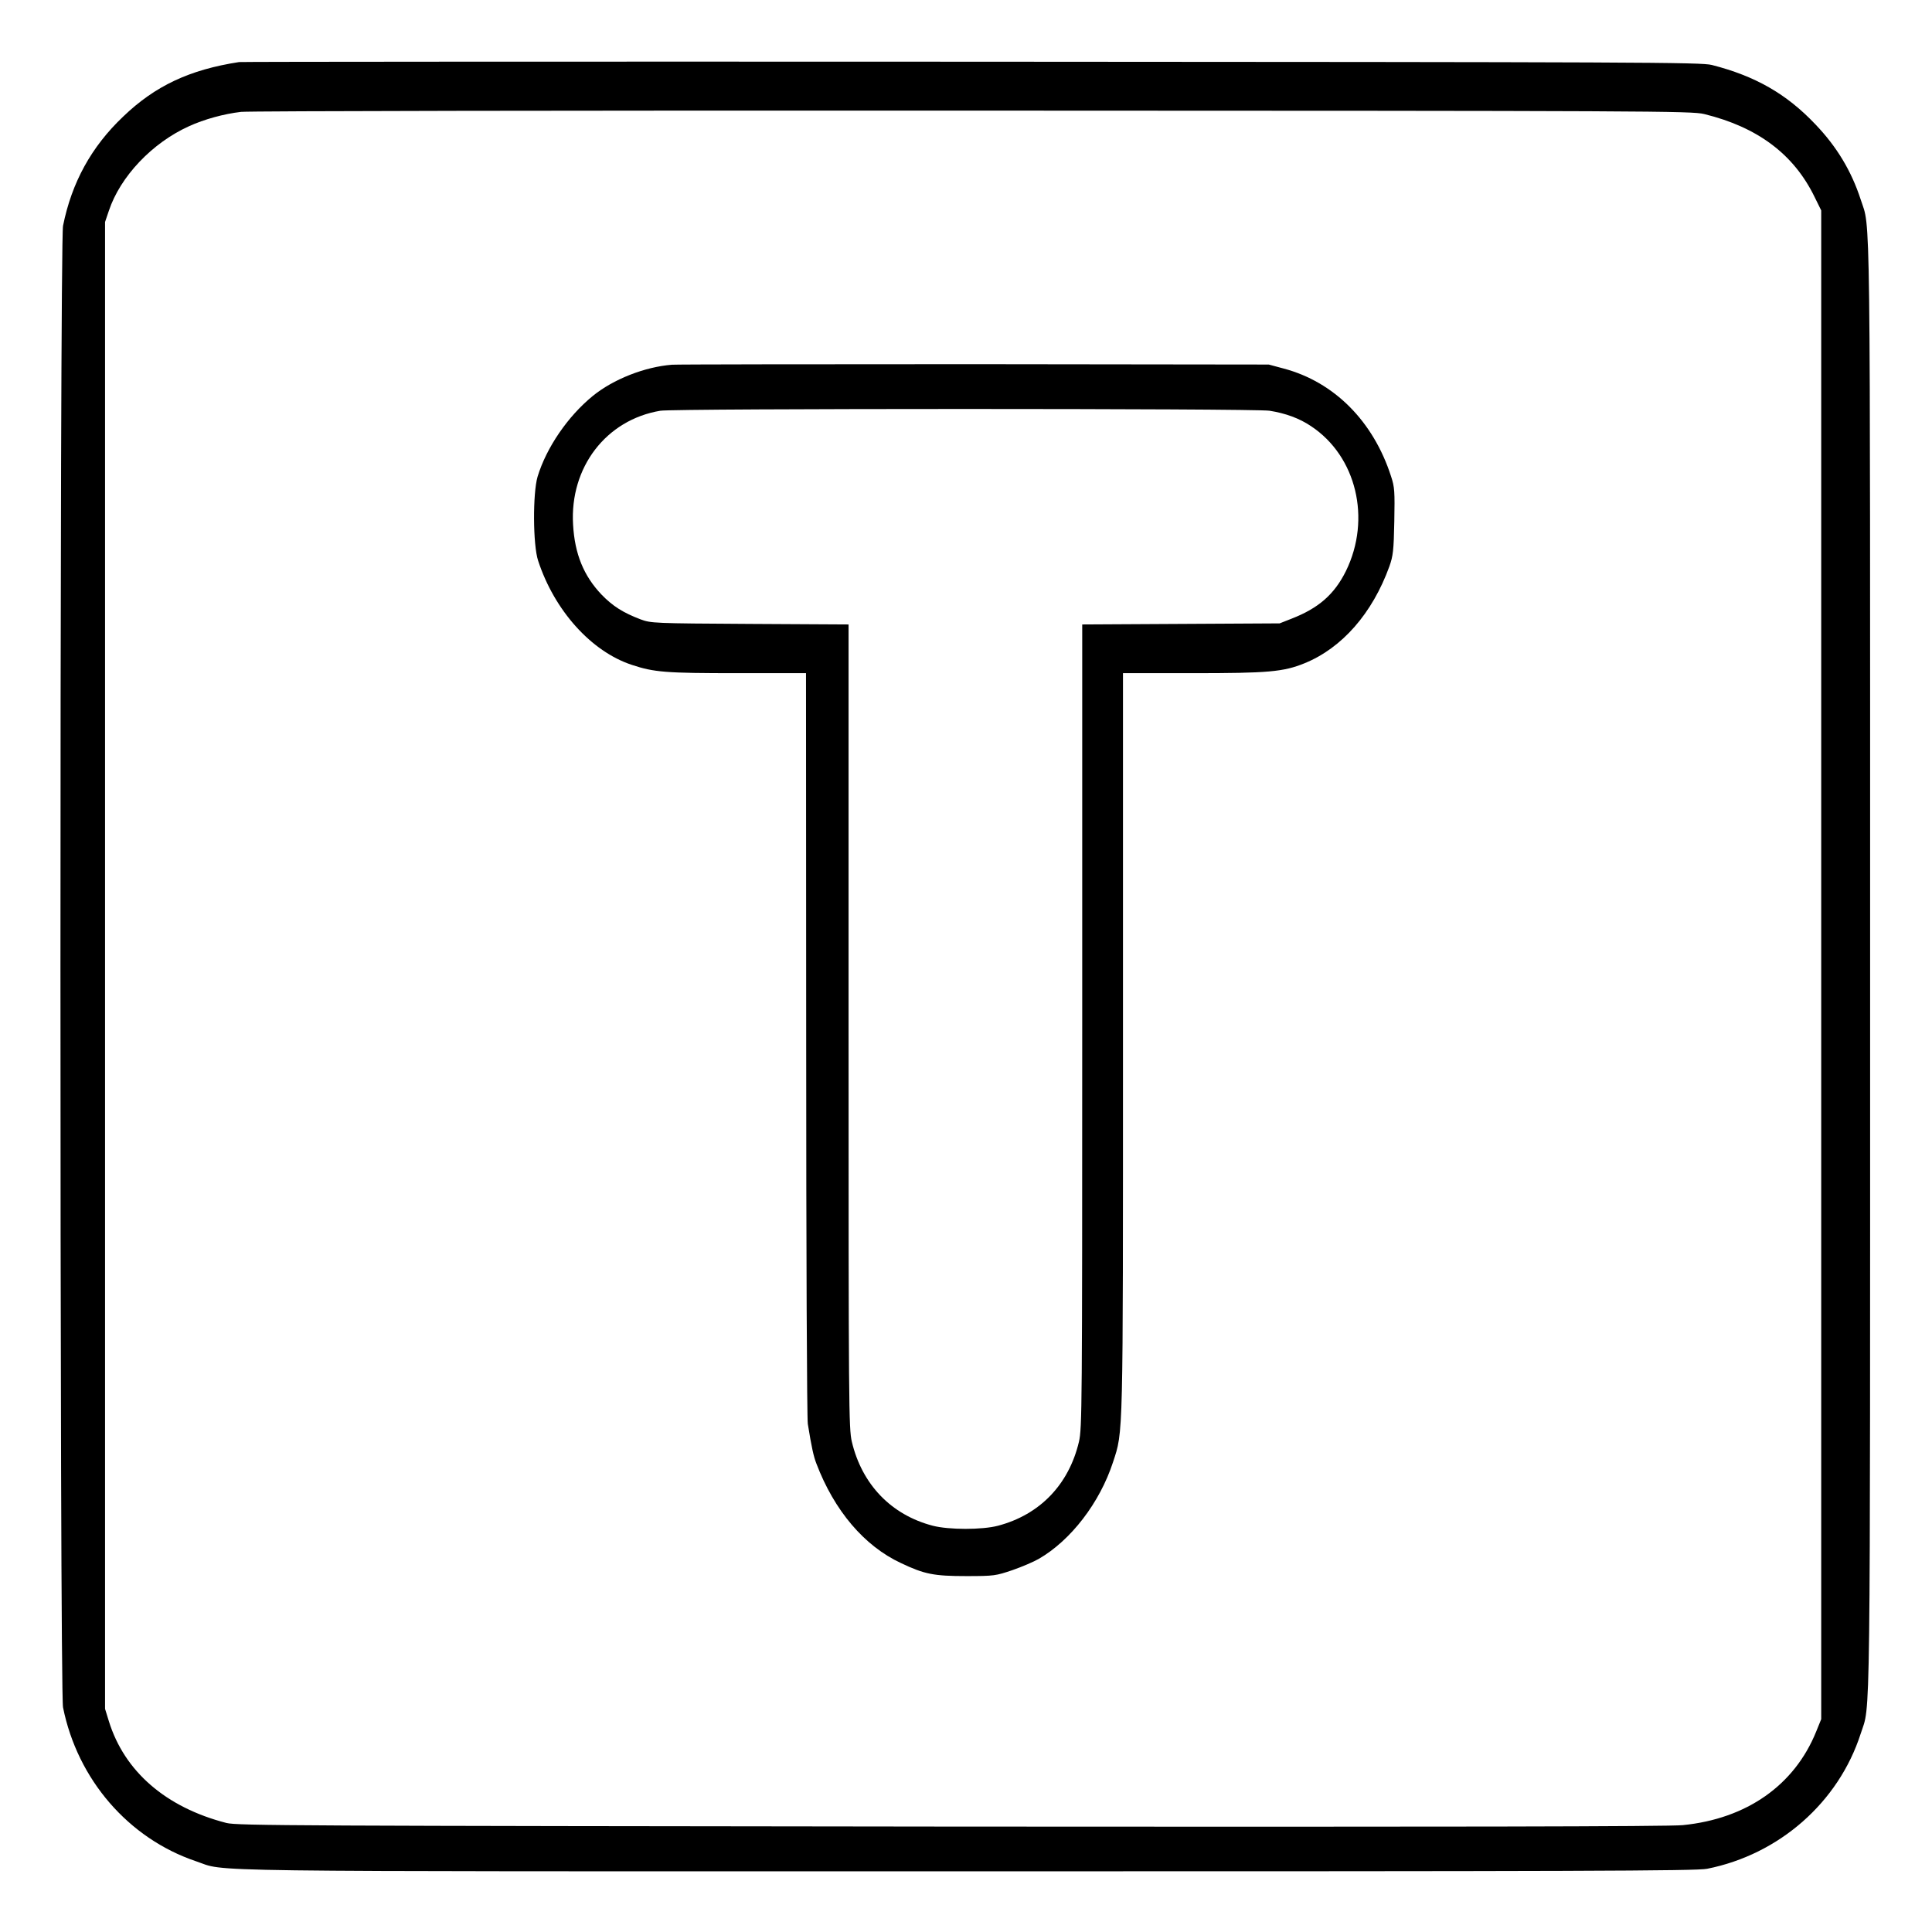 <?xml version="1.0" standalone="no"?>
<!DOCTYPE svg PUBLIC "-//W3C//DTD SVG 20010904//EN"
 "http://www.w3.org/TR/2001/REC-SVG-20010904/DTD/svg10.dtd">
<svg version="1.0" xmlns="http://www.w3.org/2000/svg"
 width="2048pt" height="2048pt" viewBox="0 0 2048 2048"
 preserveAspectRatio="xMidYMid meet">
<g transform="translate(0,2048) scale(0.192,-0.192)"
fill="#000000" stroke="none">
<path d="M1320 10324 c-273 -42 -463 -131 -640 -301 -176 -167 -284 -364 -332
-603 -19 -96 -19 -8084 0 -8180 80 -398 361 -723 733 -849 180 -60 -136 -56
4249 -56 3399 0 4036 2 4095 14 398 79 726 367 848 746 55 171 52 -100 52
4235 0 4335 3 4064 -52 4235 -51 157 -132 292 -250 415 -160 169 -333 267
-572 328 -61 15 -367 16 -4086 18 -2211 1 -4031 0 -4045 -2z m8089 -287 c294
-72 494 -221 609 -457 l37 -75 0 -4165 0 -4165 -28 -69 c-120 -296 -384 -481
-736 -516 -74 -8 -1306 -10 -4041 -8 -3625 4 -3940 5 -4000 20 -334 86 -563
284 -649 562 l-21 68 0 4104 0 4105 21 62 c63 189 239 375 443 467 83 38 192
68 287 79 41 5 1846 8 4039 7 3772 -1 3969 -2 4039 -19z M3710 8653 c-151 -12
-324 -80 -438 -173 -137 -112 -255 -284 -304 -445 -27 -91 -26 -377 3 -464 90
-275 293 -501 517 -575 124 -41 186 -46 585 -46 l377 0 1 -2047 c0 -1127 4
-2070 9 -2098 21 -131 32 -179 47 -218 99 -261 265 -456 467 -550 130 -62 183
-72 361 -72 155 0 163 2 255 33 52 18 117 46 145 62 177 102 337 310 410 534
57 174 55 107 55 2321 l0 2035 384 0 c417 0 501 7 619 55 206 84 374 275 468
535 20 57 24 87 27 248 3 165 2 189 -18 249 -98 304 -314 521 -593 595 l-82
22 -1625 2 c-894 0 -1645 -1 -1670 -3z m3299 -254 c89 -14 165 -42 229 -85
251 -166 334 -512 193 -800 -64 -129 -151 -205 -300 -263 l-66 -26 -545 -3
-545 -3 0 -2217 c0 -2112 -1 -2221 -18 -2295 -56 -237 -216 -403 -447 -464
-87 -23 -271 -23 -360 0 -230 60 -391 228 -447 464 -17 74 -18 183 -18 2295
l0 2217 -545 3 c-532 3 -546 4 -603 25 -97 37 -154 73 -216 137 -98 103 -148
224 -157 386 -19 316 182 579 482 629 75 13 3285 13 3363 0z"/>
</g>
</svg>
